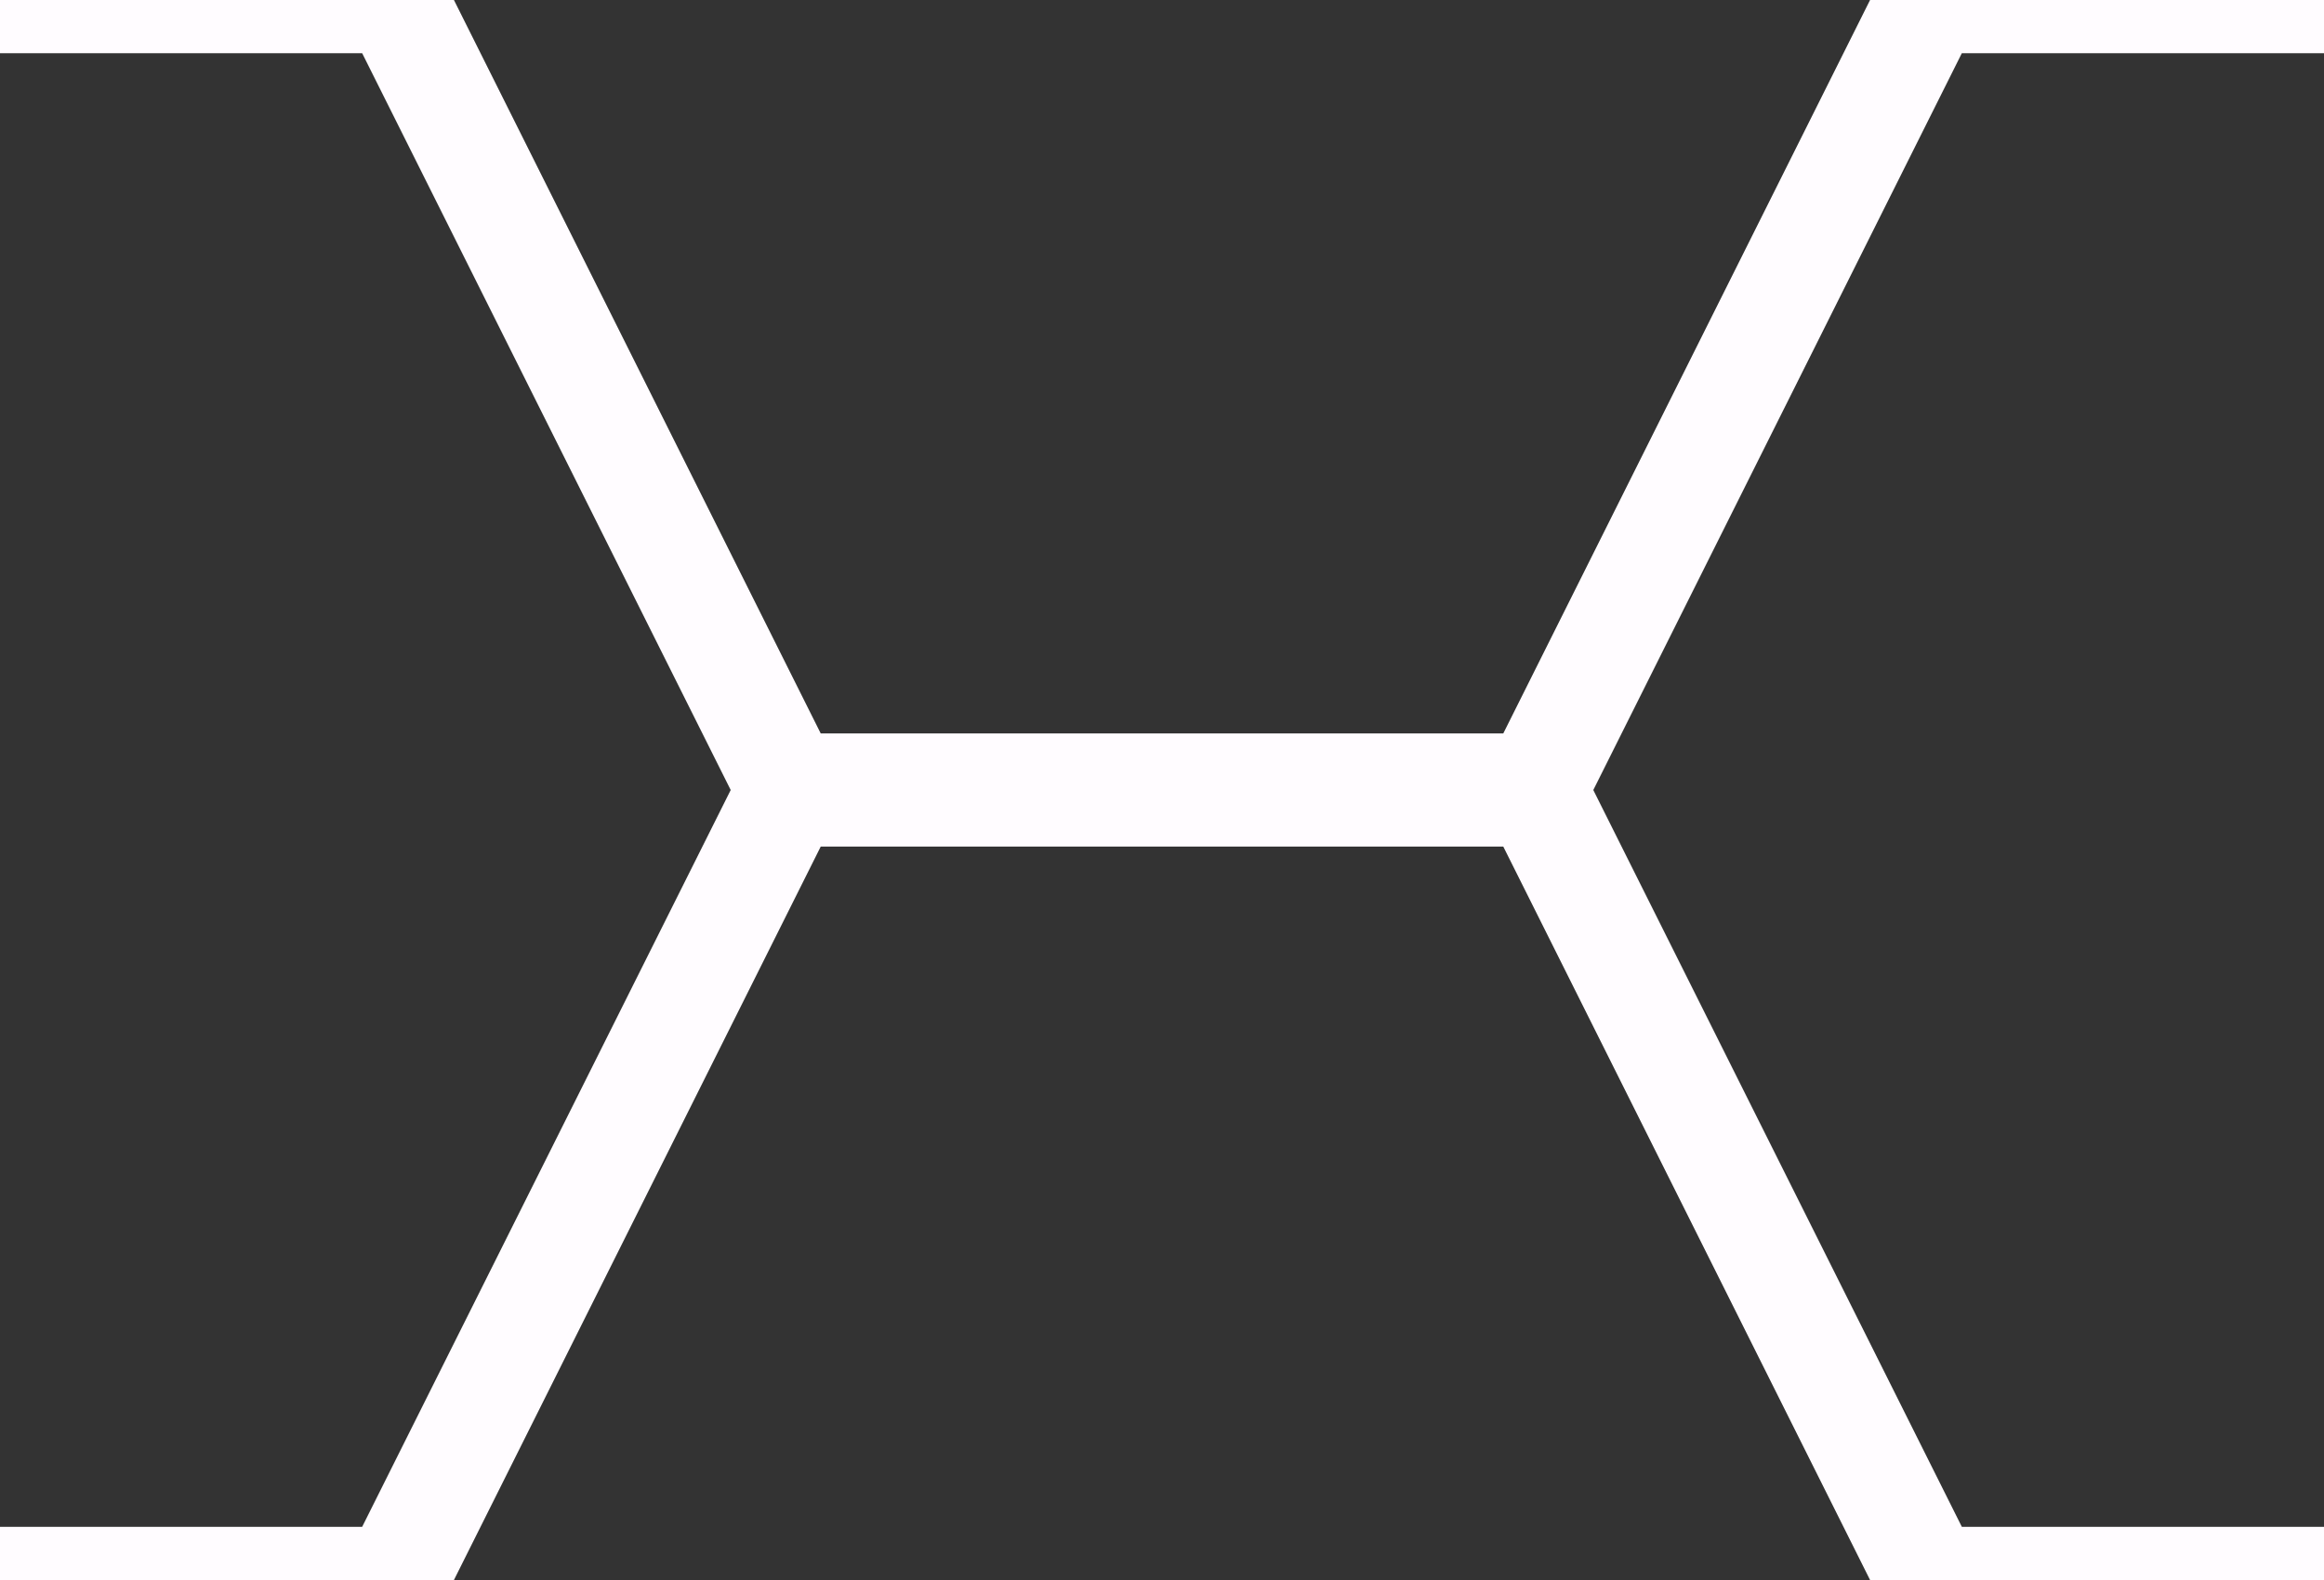 <?xml version="1.0" encoding="UTF-8" standalone="no"?>
<svg
   xmlns:dc="http://purl.org/dc/elements/1.1/"
   xmlns:cc="http://creativecommons.org/ns#"
   xmlns:rdf="http://www.w3.org/1999/02/22-rdf-syntax-ns#"
   xmlns:svg="http://www.w3.org/2000/svg"
   xmlns="http://www.w3.org/2000/svg"
   xmlns:sodipodi="http://sodipodi.sourceforge.net/DTD/sodipodi-0.dtd"
   xmlns:inkscape="http://www.inkscape.org/namespaces/inkscape"
   width="44.117"
   height="30"
   viewBox="0 0 44.117 30"
   version="1.1"
   id="svg2015"
   inkscape:version="1.0.1 (9fa133d7c8, 2020-10-24)"
   sodipodi:docname="Shield.svg">
  <rect x="0" y="0" width="44.117" height="30" fill="#333333" stroke="none"/>
  <defs
     id="defs2009" />
  <sodipodi:namedview
     id="base"
     pagecolor="#ffffff"
     bordercolor="#666666"
     borderopacity="1.0"
     inkscape:pageopacity="0.0"
     inkscape:pageshadow="2"
     inkscape:zoom="16"
     inkscape:cx="22.020815"
     inkscape:cy="17.396385"
     inkscape:document-units="px"
     inkscape:current-layer="layer1"
     inkscape:document-rotation="0"
     showgrid="false"
     inkscape:pagecheckerboard="true"
     units="px"
     inkscape:window-width="1429"
     inkscape:window-height="1043"
     inkscape:window-x="1970"
     inkscape:window-y="0"
     inkscape:window-maximized="0" />
  <g
     inkscape:label="Layer 1"
     inkscape:groupmode="layer"
     id="layer1"
     transform="translate(-123.432,-130.591)">
    <path
       id="path1348"
       style="color:#000000;font-style:normal;font-variant:normal;font-weight:normal;font-stretch:normal;font-size:medium;line-height:normal;font-family:sans-serif;font-variant-ligatures:normal;font-variant-position:normal;font-variant-caps:normal;font-variant-numeric:normal;font-variant-alternates:normal;font-variant-east-asian:normal;font-feature-settings:normal;font-variation-settings:normal;text-indent:0;text-align:start;text-decoration:none;text-decoration-line:none;text-decoration-style:solid;text-decoration-color:#000000;letter-spacing:normal;word-spacing:normal;text-transform:none;writing-mode:lr-tb;direction:ltr;text-orientation:mixed;dominant-baseline:auto;baseline-shift:baseline;text-anchor:start;white-space:normal;shape-padding:0;shape-margin:0;inline-size:0;clip-rule:nonzero;display:inline;overflow:visible;visibility:visible;isolation:auto;mix-blend-mode:normal;color-interpolation:sRGB;color-interpolation-filters:linearRGB;solid-color:#000000;solid-opacity:1;vector-effect:none;fill:#fffcff;fill-opacity:1;fill-rule:nonzero;stroke:none;stroke-width:0.529;stroke-linecap:butt;stroke-linejoin:miter;stroke-miterlimit:4;stroke-dasharray:none;stroke-dashoffset:0;stroke-opacity:1;color-rendering:auto;image-rendering:auto;shape-rendering:auto;text-rendering:auto;enable-background:accumulate;stop-color:#000000"
       d="M 0 0 L 0 1.01 L 6.875 1.01 L 13.871 15 L 6.875 28.99 L 0 28.99 L 0 30 L 8.617 30 L 15.58 16.074 L 28.537 16.074 L 35.5 30 L 44.117 30 L 44.117 28.99 L 37.242 28.99 L 30.246 15 L 37.242 1.01 L 44.117 1.01 L 44.117 0 L 35.5 0 L 28.537 13.926 L 15.58 13.926 L 8.617 0 L 0 0 z "
       transform="translate(123.432,130.591)" />
  </g>
</svg>
